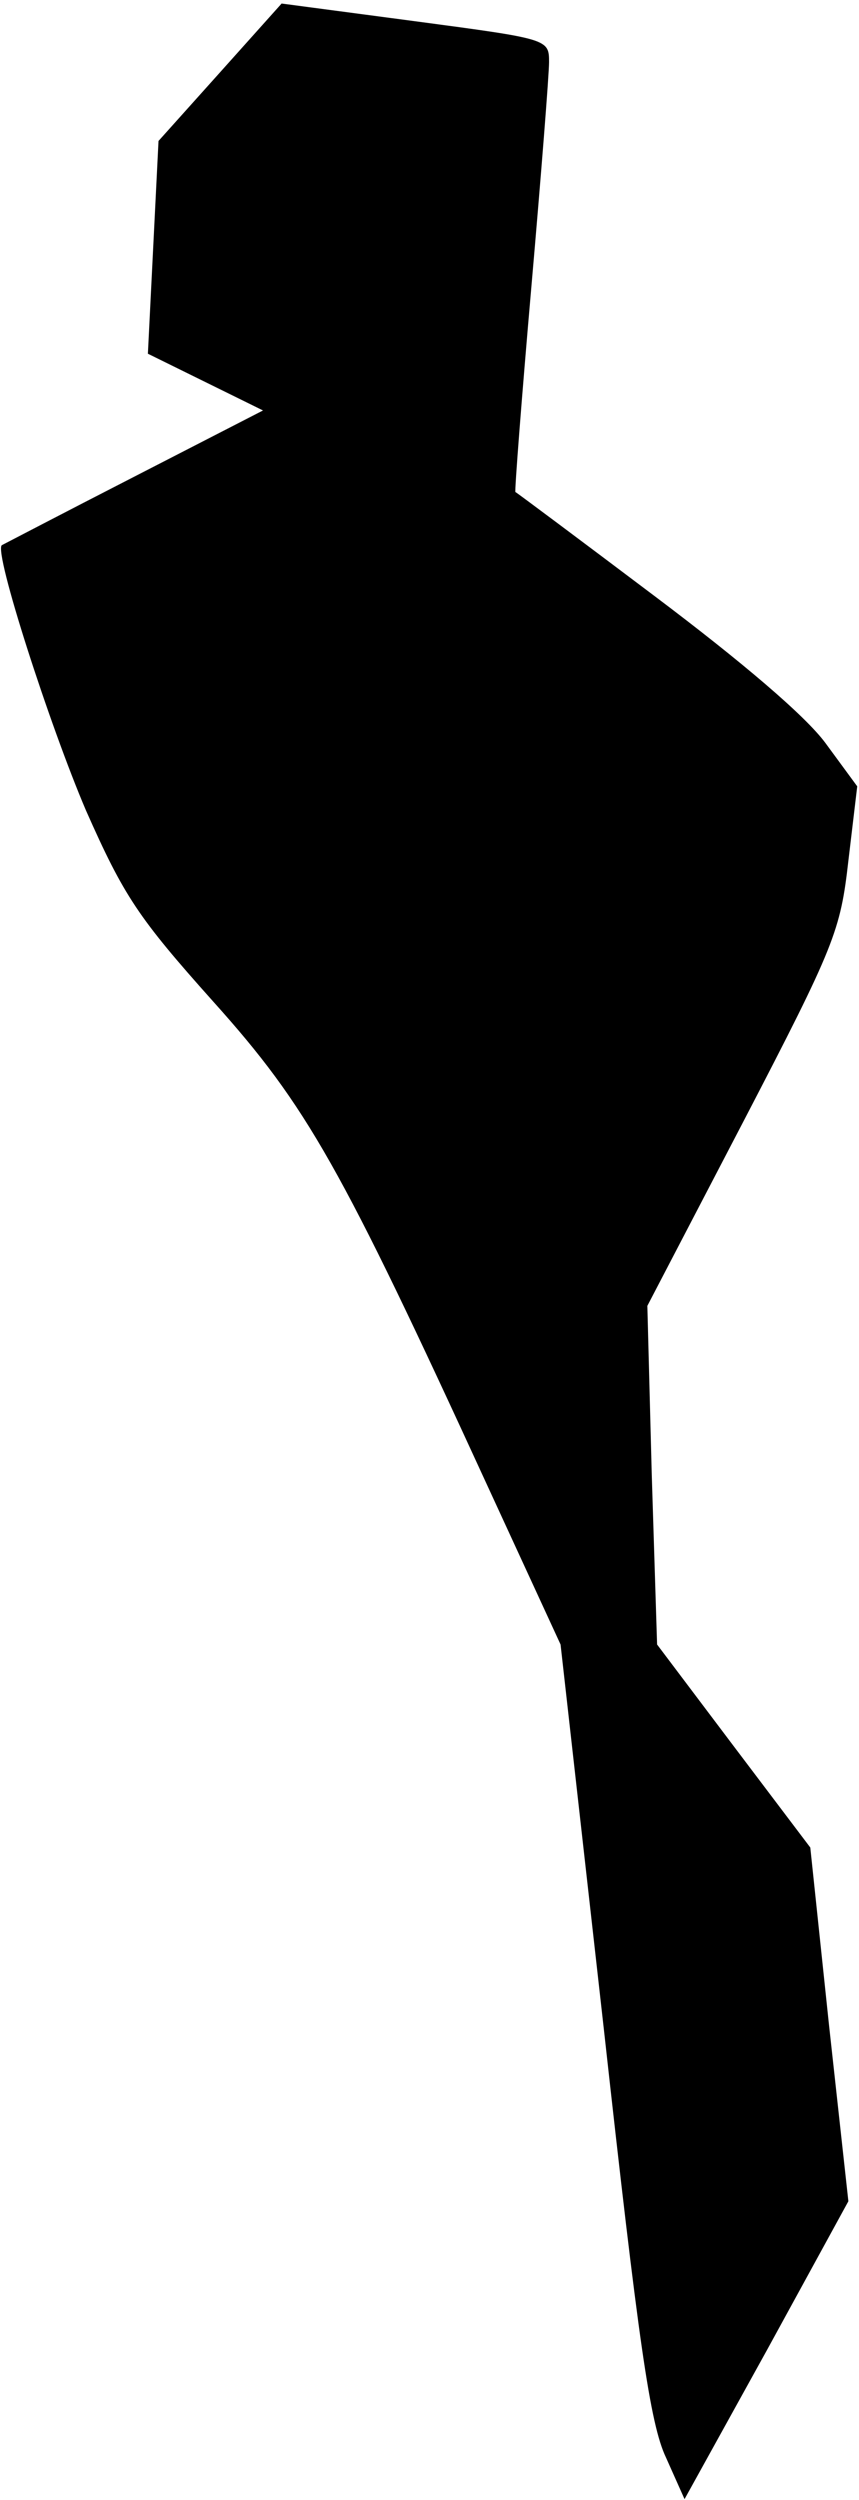 <?xml version="1.0" standalone="no"?>
<!DOCTYPE svg PUBLIC "-//W3C//DTD SVG 20010904//EN"
 "http://www.w3.org/TR/2001/REC-SVG-20010904/DTD/svg10.dtd">
<svg version="1.0" xmlns="http://www.w3.org/2000/svg"
 width="97pt" height="282pt" viewBox="0 0 97 282"
 preserveAspectRatio="xMidYMid meet">
<g transform="translate(0,282) scale(0.1,-0.1)"
fill="#000000" stroke="none">
<path fill="#000000" stroke="none" d="M249 2739 l-70 -78 -6 -120 -6 -120 65
-32 65 -32 -146 -75 c-80 -41 -147 -76 -149 -77 -9 -8 54 -203 95 -299 43 -97
59 -121 144 -216 106 -118 144 -186 309 -545 l83 -180 49 -435 c39 -352 52
-444 70 -482 l21 -47 93 168 92 168 -22 200 -21 199 -87 115 -86 114 -6 191
-5 191 109 209 c103 198 109 214 118 293 l10 84 -36 49 c-23 31 -95 92 -192
165 -85 64 -156 117 -158 118 -1 1 7 105 18 231 11 126 20 240 20 254 0 26 -1
26 -151 46 l-151 20 -69 -77z"/>
</g>
</svg>
